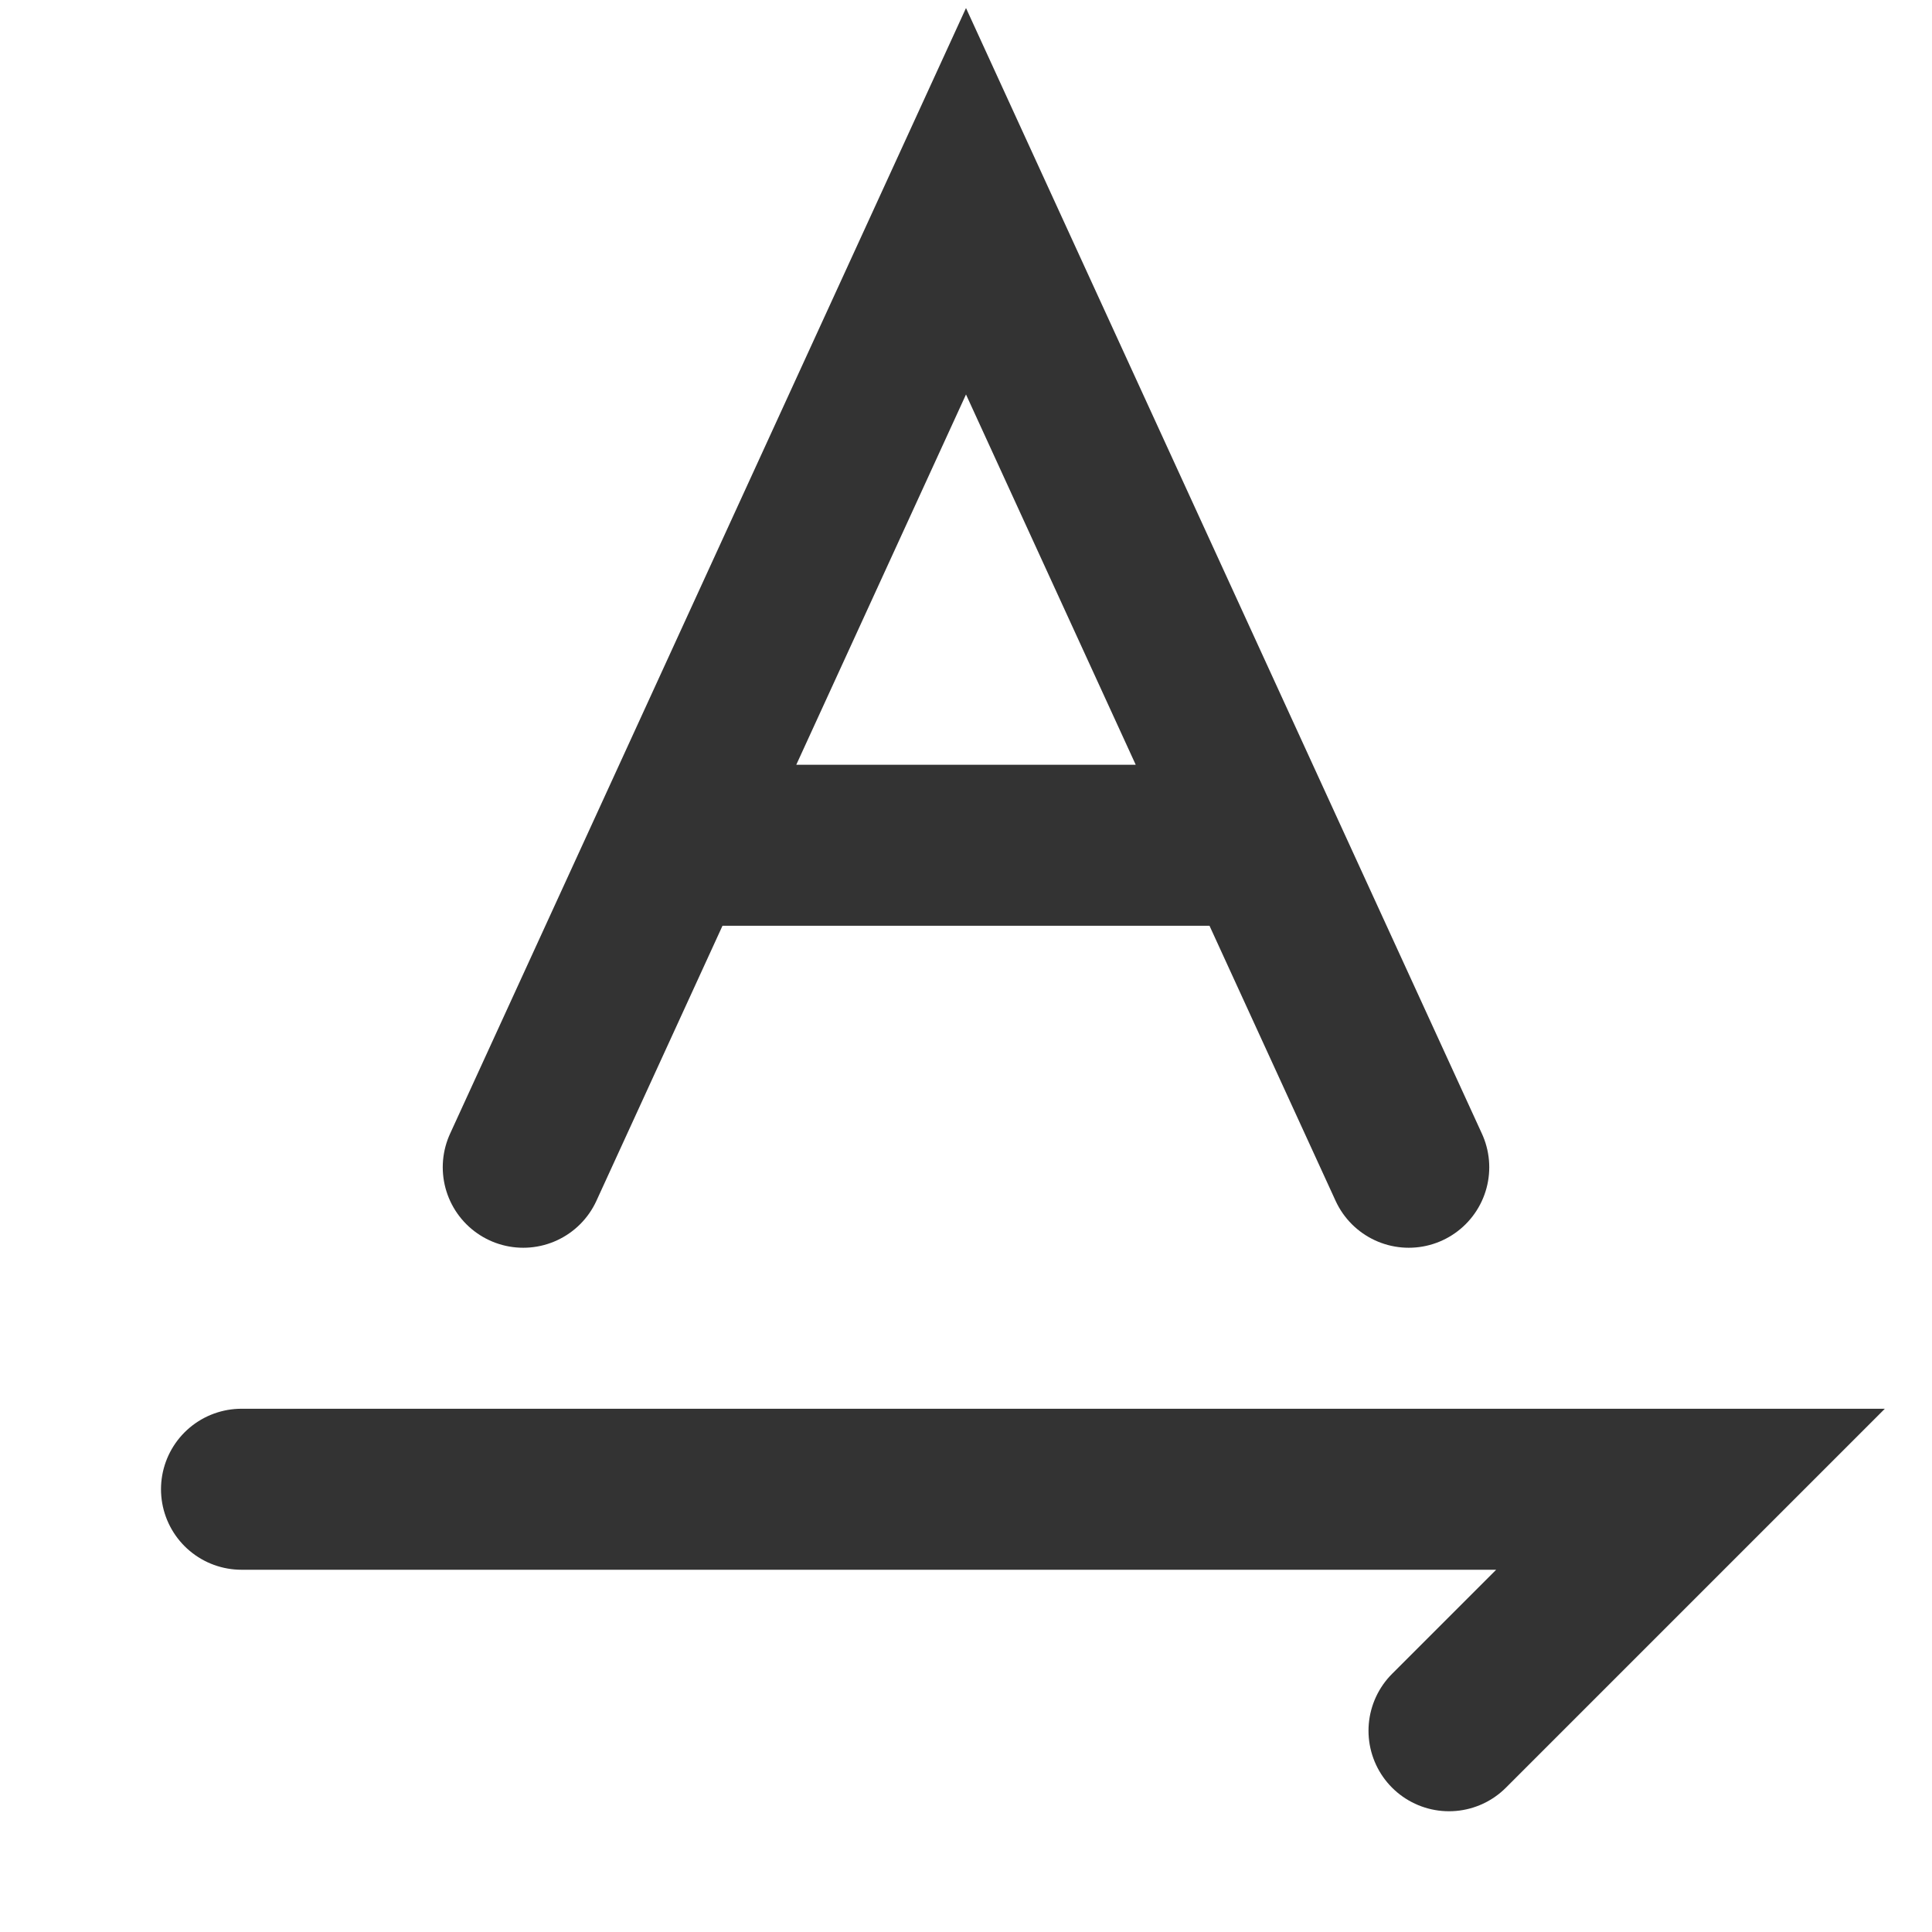 <?xml version="1.0" encoding="UTF-8"?><svg width="48" height="48" viewBox="0 0 48 48" fill="none" xmlns="http://www.w3.org/2000/svg"><path d="M13 29L16.667 21M35 29L31.333 21M31.333 21L29.5 17L24 5L18.5 17L16.667 21M31.333 21H16.667" stroke="#333" stroke-width="4" stroke-linecap="round" stroke-linejoin="miter"/><path d="M6 37H42L36 43" stroke="#333" stroke-width="4" stroke-linecap="round" stroke-linejoin="miter"/></svg>